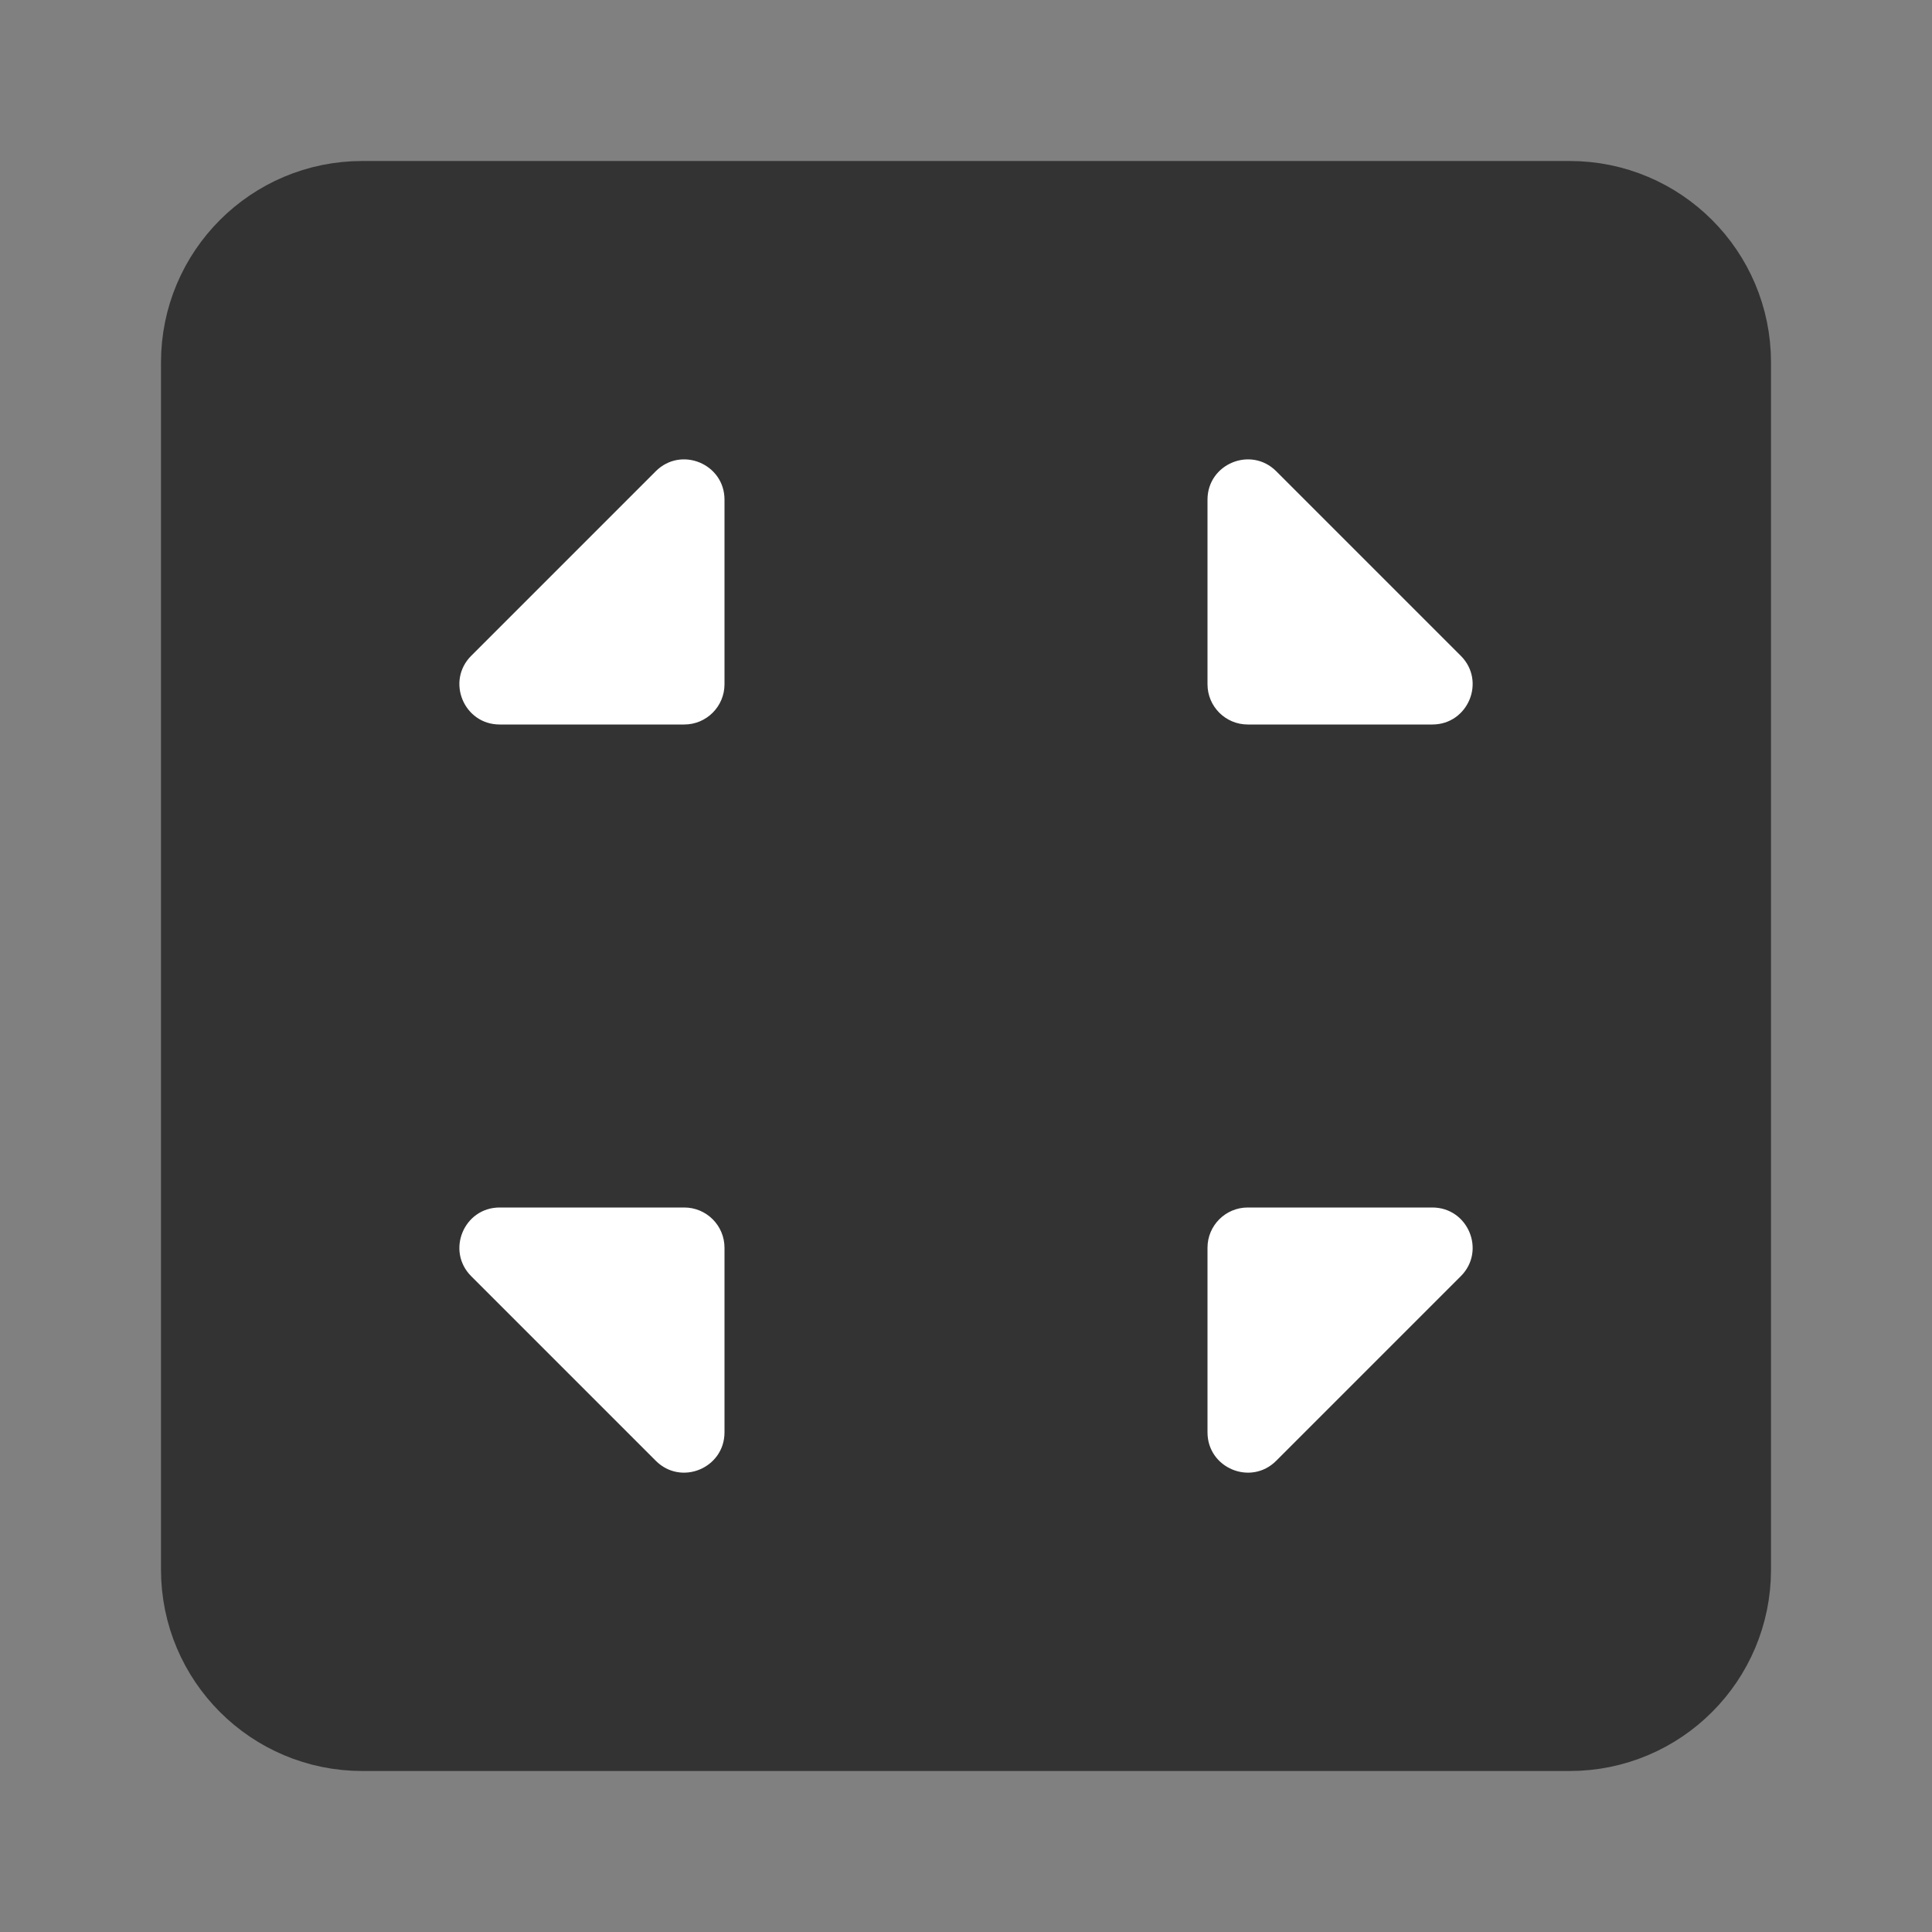 <svg width="24" height="24" viewBox="0 0 24 24" fill="none" xmlns="http://www.w3.org/2000/svg">
<rect x="0" y="0" width="24" height="24" fill="#808080" stroke="none"/>
<path d="M19.5 3H4.5C3.672 3 3 3.672 3 4.5V19.5C3 20.328 3.672 21 4.5 21H19.5C20.328 21 21 20.328 21 19.5V4.5C21 3.672 20.328 3 19.5 3Z" fill="#333333" stroke="#333333" stroke-width="2"/>
<path d="M8.5 15H6.207C5.762 15 5.539 15.539 5.854 15.854L8.146 18.146C8.461 18.462 9 18.238 9 17.793V15.5C9 15.224 8.776 15 8.5 15Z" fill="white"/>
<path d="M15 15.5V17.793C15 18.238 15.539 18.462 15.854 18.146L18.146 15.854C18.462 15.539 18.238 15 17.793 15H15.5C15.224 15 15 15.224 15 15.5Z" fill="white"/>
<path d="M15.5 9H17.793C18.238 9 18.462 8.461 18.146 8.146L15.854 5.854C15.539 5.539 15 5.762 15 6.207V8.5C15 8.776 15.224 9 15.5 9Z" fill="white"/>
<path d="M9 8.5V6.207C9 5.762 8.461 5.539 8.146 5.854L5.854 8.146C5.539 8.461 5.762 9 6.207 9H8.5C8.776 9 9 8.776 9 8.5Z" fill="white"/>
</svg>

